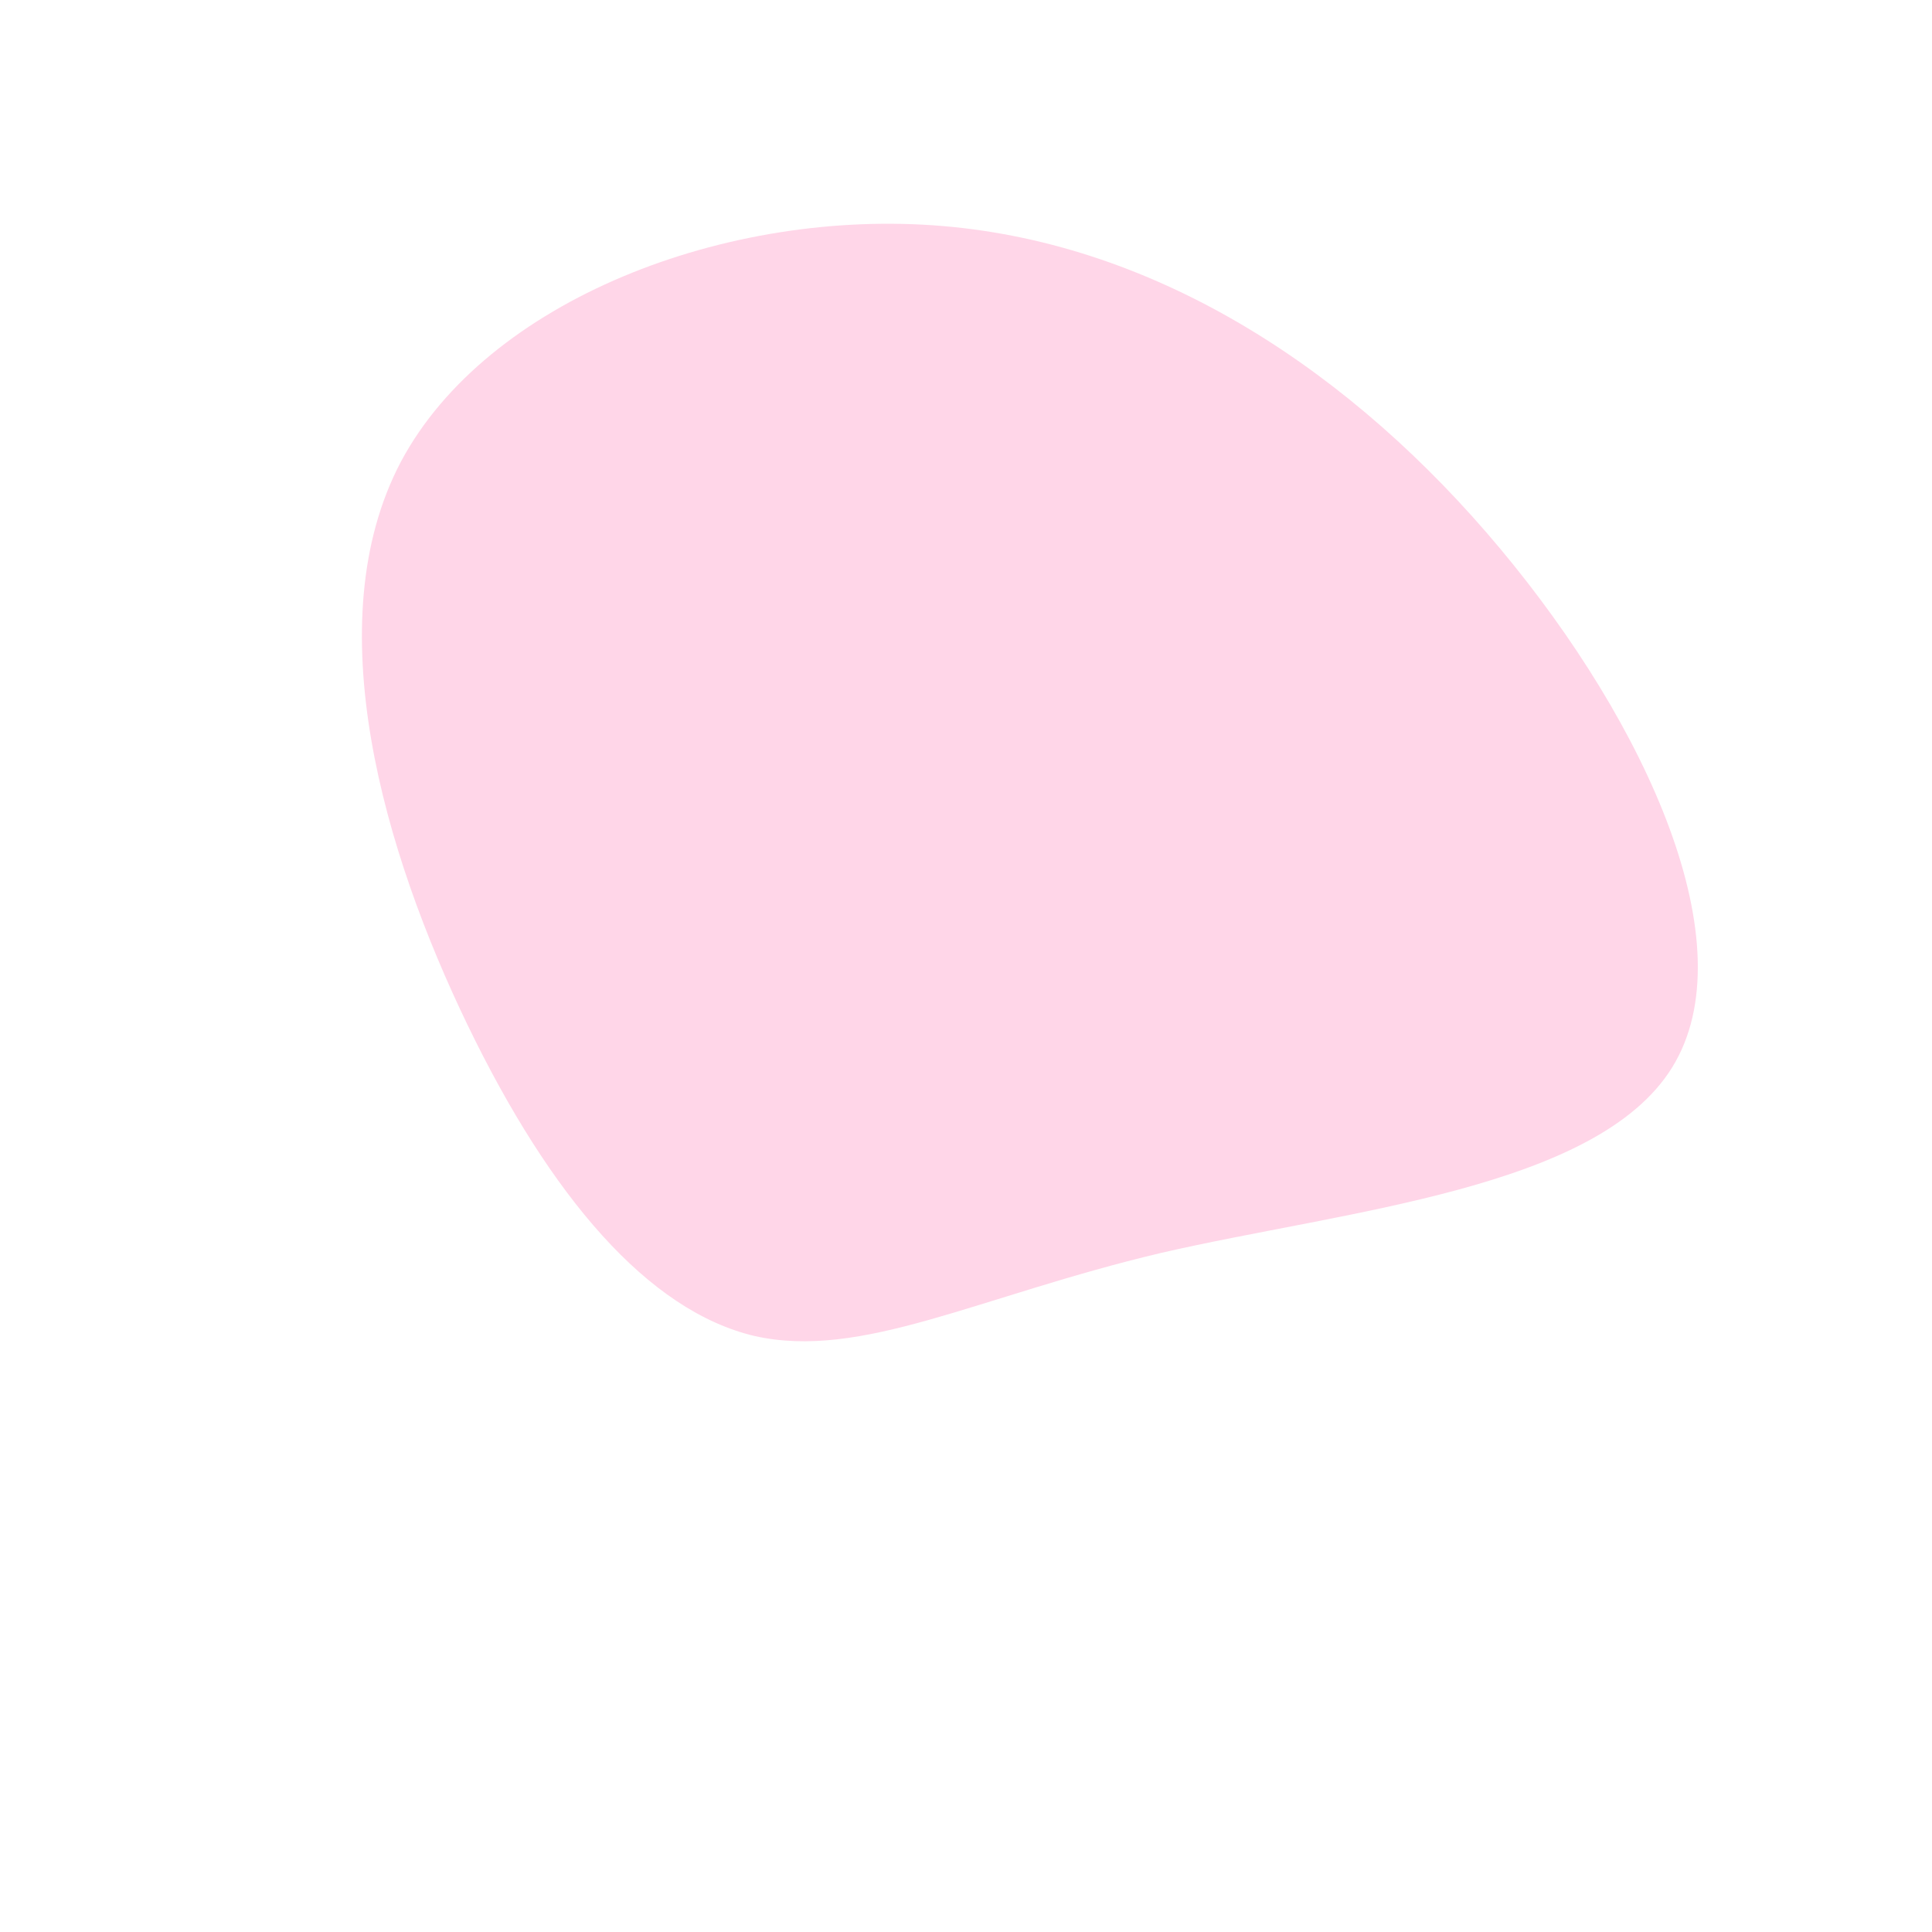 <?xml version="1.0" standalone="no"?>
<svg viewBox="0 0 200 200" xmlns="http://www.w3.org/2000/svg">
  <path fill="#FFD6E8" d="M55.3,-43.2C70.5,-25,80.9,-2.1,73.1,10.5C65.3,23.1,39.3,25.3,20.2,29.7C1.2,34.2,-10.8,40.8,-21.9,38.3C-32.9,35.7,-43,23.9,-51.6,6.1C-60.2,-11.7,-67.3,-35.5,-58.5,-52.2C-49.6,-68.9,-24.8,-78.5,-2.4,-76.6C20.1,-74.7,40.1,-61.4,55.3,-43.2Z" transform="translate(100 100)" />
</svg>
